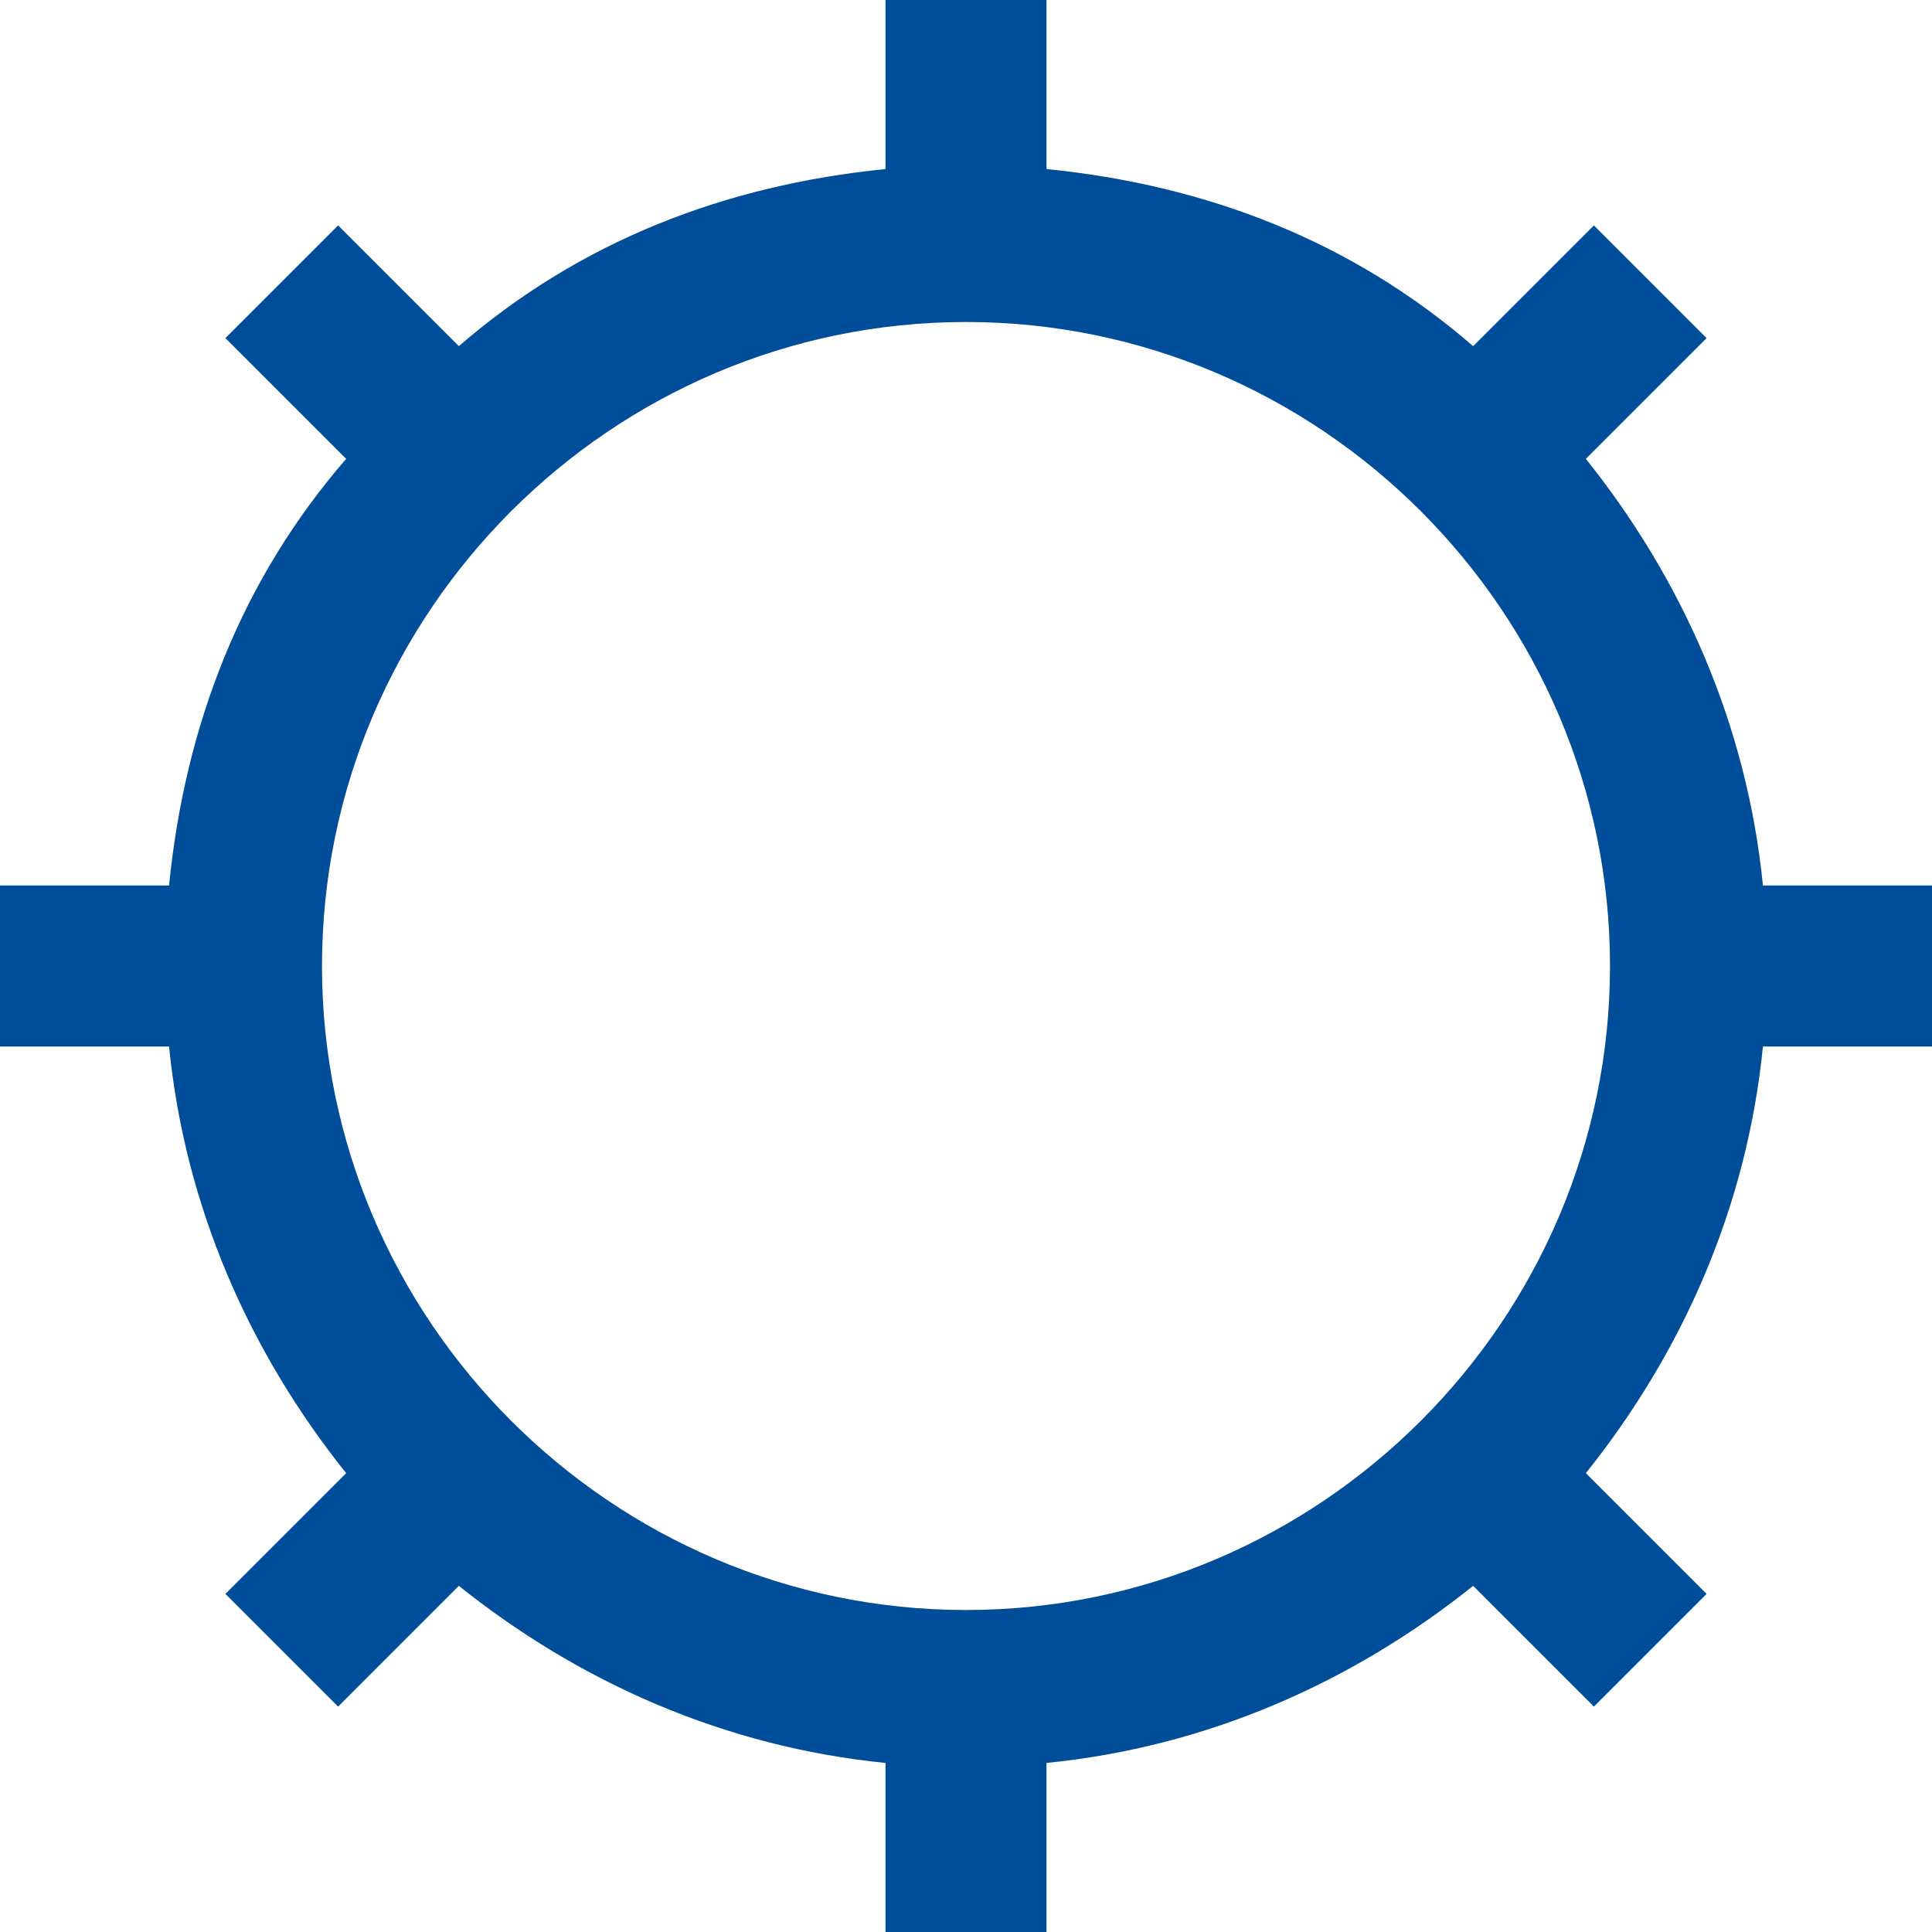 <svg width="24" height="24" viewBox="0 0 24 24" fill="none" xmlns="http://www.w3.org/2000/svg">
<path d="M24 13V11H21.9C21.7 9 20.9 7.2 19.7 5.7L21.2 4.2L19.8 2.8L18.3 4.3C16.8 3 15 2.3 13 2.1V0H11V2.1C9 2.3 7.2 3 5.7 4.3L4.2 2.8L2.8 4.2L4.3 5.7C3 7.2 2.3 9 2.1 11H0V13H2.1C2.3 15 3.1 16.8 4.3 18.3L2.8 19.8L4.2 21.2L5.7 19.7C7.2 20.9 9 21.7 11 21.9V24H13V21.9C15 21.7 16.8 20.9 18.3 19.7L19.8 21.2L21.2 19.8L19.7 18.3C20.9 16.8 21.7 15 21.9 13H24ZM12 4C16.4 4 20 7.6 20 12C20 16.4 16.4 20 12 20C7.6 20 4 16.4 4 12C4 7.6 7.6 4 12 4Z" fill="#004D99"/>
</svg>

